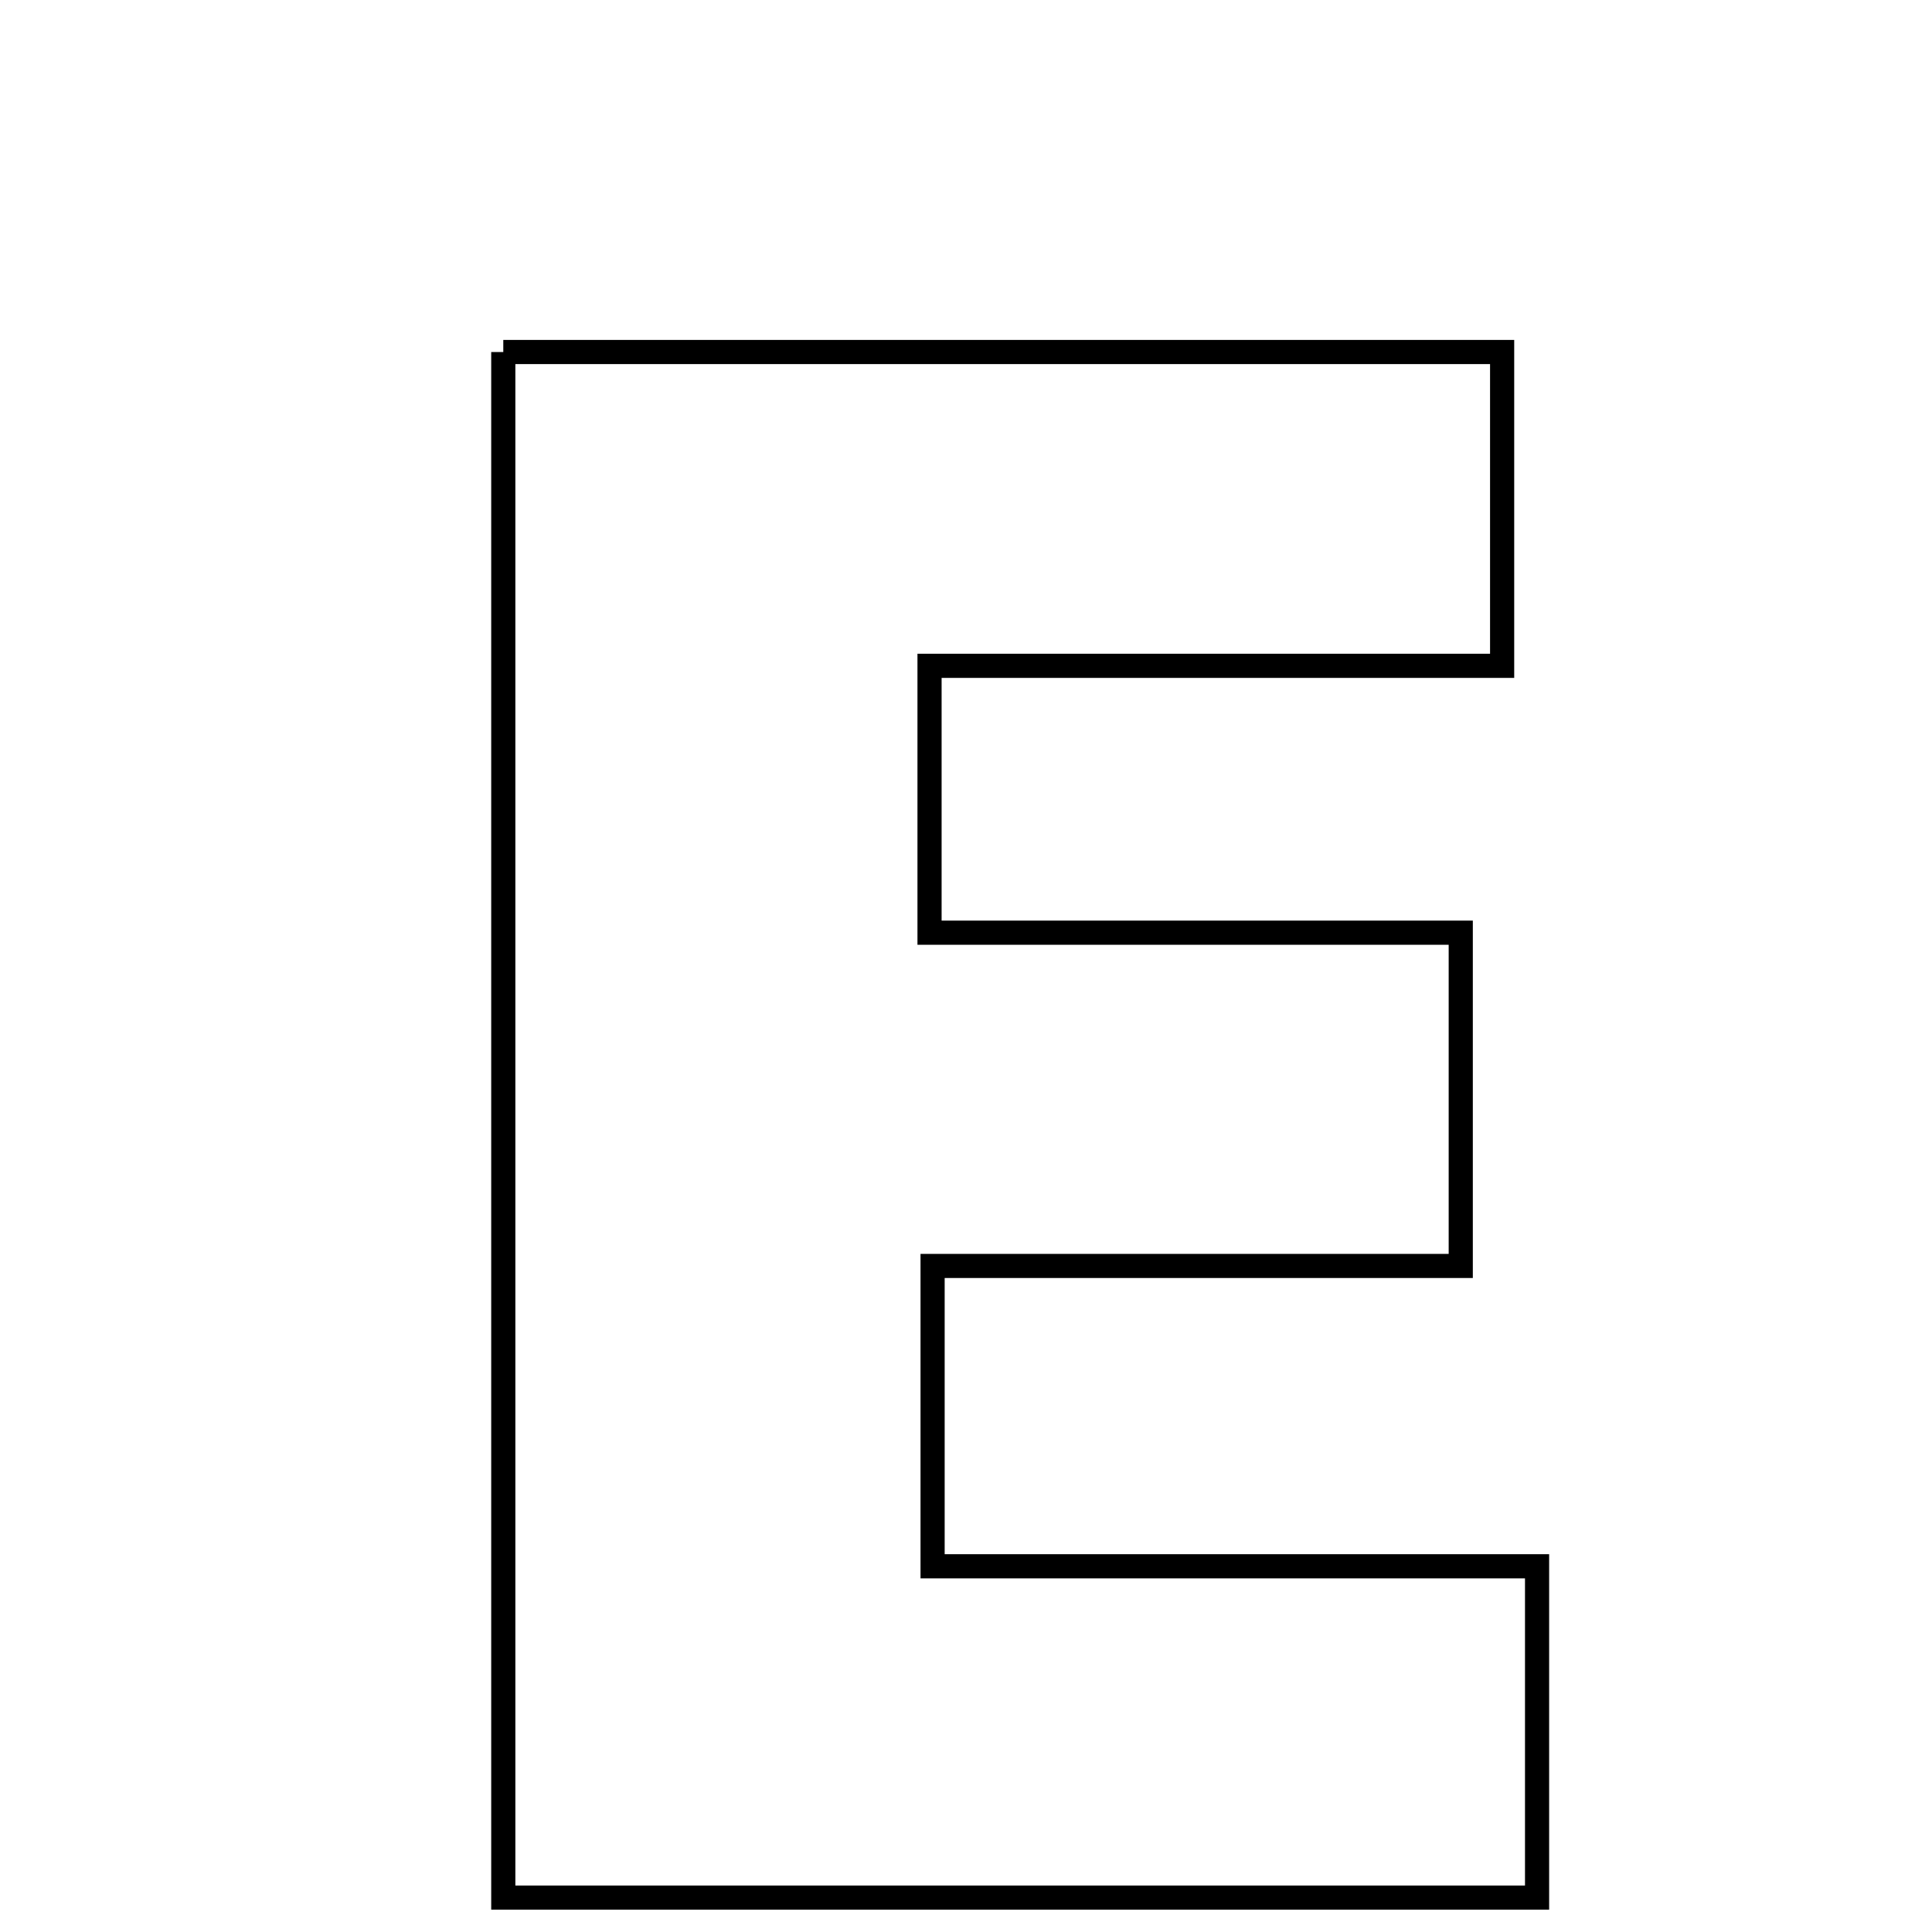 <svg xmlns="http://www.w3.org/2000/svg" viewBox="0.0 0.0 24.0 24.0" height="200px" width="200px"><path fill="none" stroke="black" stroke-width=".3" stroke-opacity="1.0"  filling="0" d="M6.252 4.373 C10.348 4.373 14.406 4.373 18.66 4.373 C18.66 5.497 18.66 6.687 18.66 8.271 C16.358 8.271 14.021 8.271 11.547 8.271 C11.547 9.557 11.547 10.457 11.547 11.586 C13.767 11.586 15.849 11.586 18.146 11.586 C18.146 12.989 18.146 14.178 18.146 15.726 C16.074 15.726 13.922 15.726 11.585 15.726 C11.585 17.076 11.585 18.079 11.585 19.457 C14.018 19.457 16.46 19.457 19.094 19.457 C19.094 21.01 19.094 22.2 19.094 23.573 C14.859 23.573 10.695 23.573 6.252 23.573 C6.252 17.066 6.252 10.84 6.252 4.373"></path></svg>